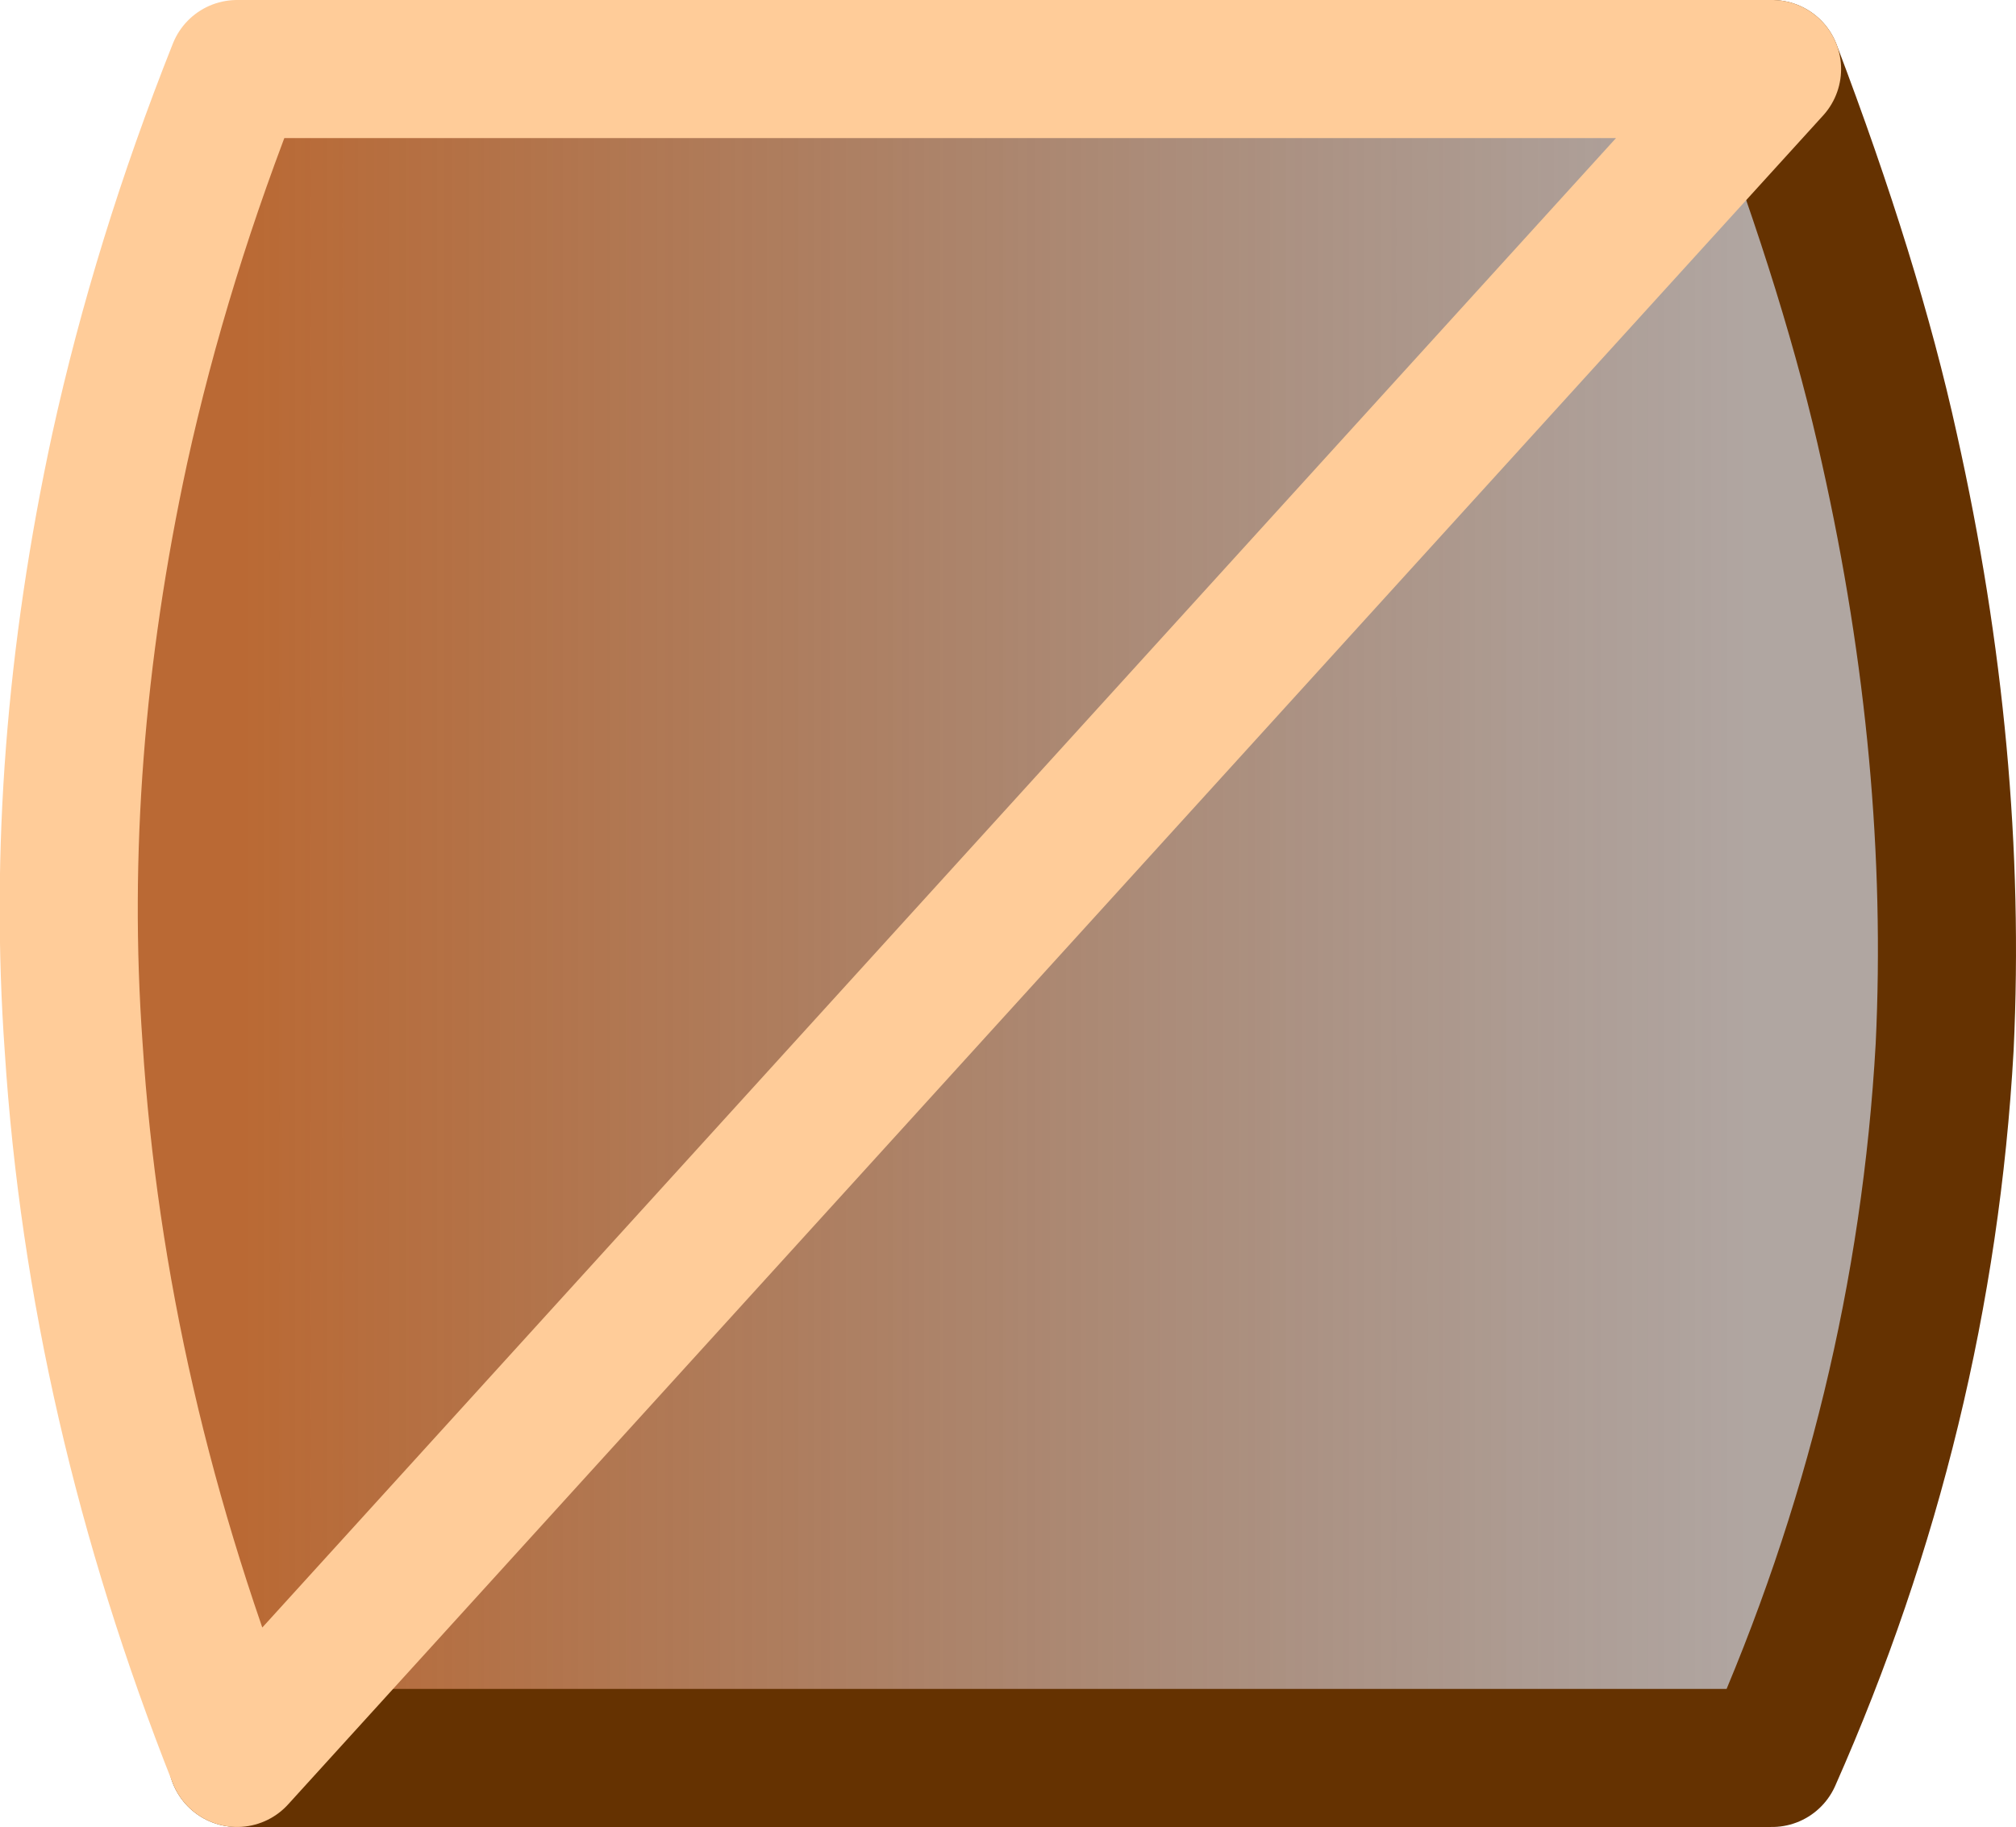 <?xml version="1.0" encoding="UTF-8" standalone="no"?>
<svg xmlns:xlink="http://www.w3.org/1999/xlink" height="39.7px" width="43.8px" xmlns="http://www.w3.org/2000/svg">
  <g transform="matrix(1.0, 0.0, 0.0, 1.0, 1.5, 1.5)">
    <path d="M37.0 0.0 Q38.75 4.6 39.55 8.25 41.05 14.95 40.75 21.25 40.3 29.25 37.0 36.7 L3.65 36.7 Q0.6 29.0 0.1 21.25 -0.35 14.95 1.1 8.25 2.0 4.15 3.65 0.0 L37.0 0.0" fill="url(#gradient0)" fill-rule="evenodd" stroke="none"/>
    <path d="M3.65 36.7 L37.0 36.7 Q40.3 29.25 40.75 21.25 41.05 14.95 39.55 8.25 38.75 4.6 37.0 0.0" fill="none" stroke="#653201" stroke-linecap="round" stroke-linejoin="round" stroke-width="3.0"/>
    <path d="M37.0 0.0 L3.65 0.0 Q2.0 4.15 1.1 8.25 -0.35 14.95 0.1 21.25 0.6 29.0 3.65 36.7 Z" fill="none" stroke="#ffcc99" stroke-linecap="round" stroke-linejoin="round" stroke-width="3.0"/>
  </g>
  <defs>
    <linearGradient gradientTransform="matrix(-0.02, 0.0, 0.0, 0.022, 20.1, 18.4)" gradientUnits="userSpaceOnUse" id="gradient0" spreadMethod="pad" x1="-819.2" x2="819.2">
      <stop offset="0.0" stop-color="#452c21" stop-opacity="0.424"/>
      <stop offset="1.0" stop-color="#a94401" stop-opacity="0.8"/>
    </linearGradient>
  </defs>
</svg>
